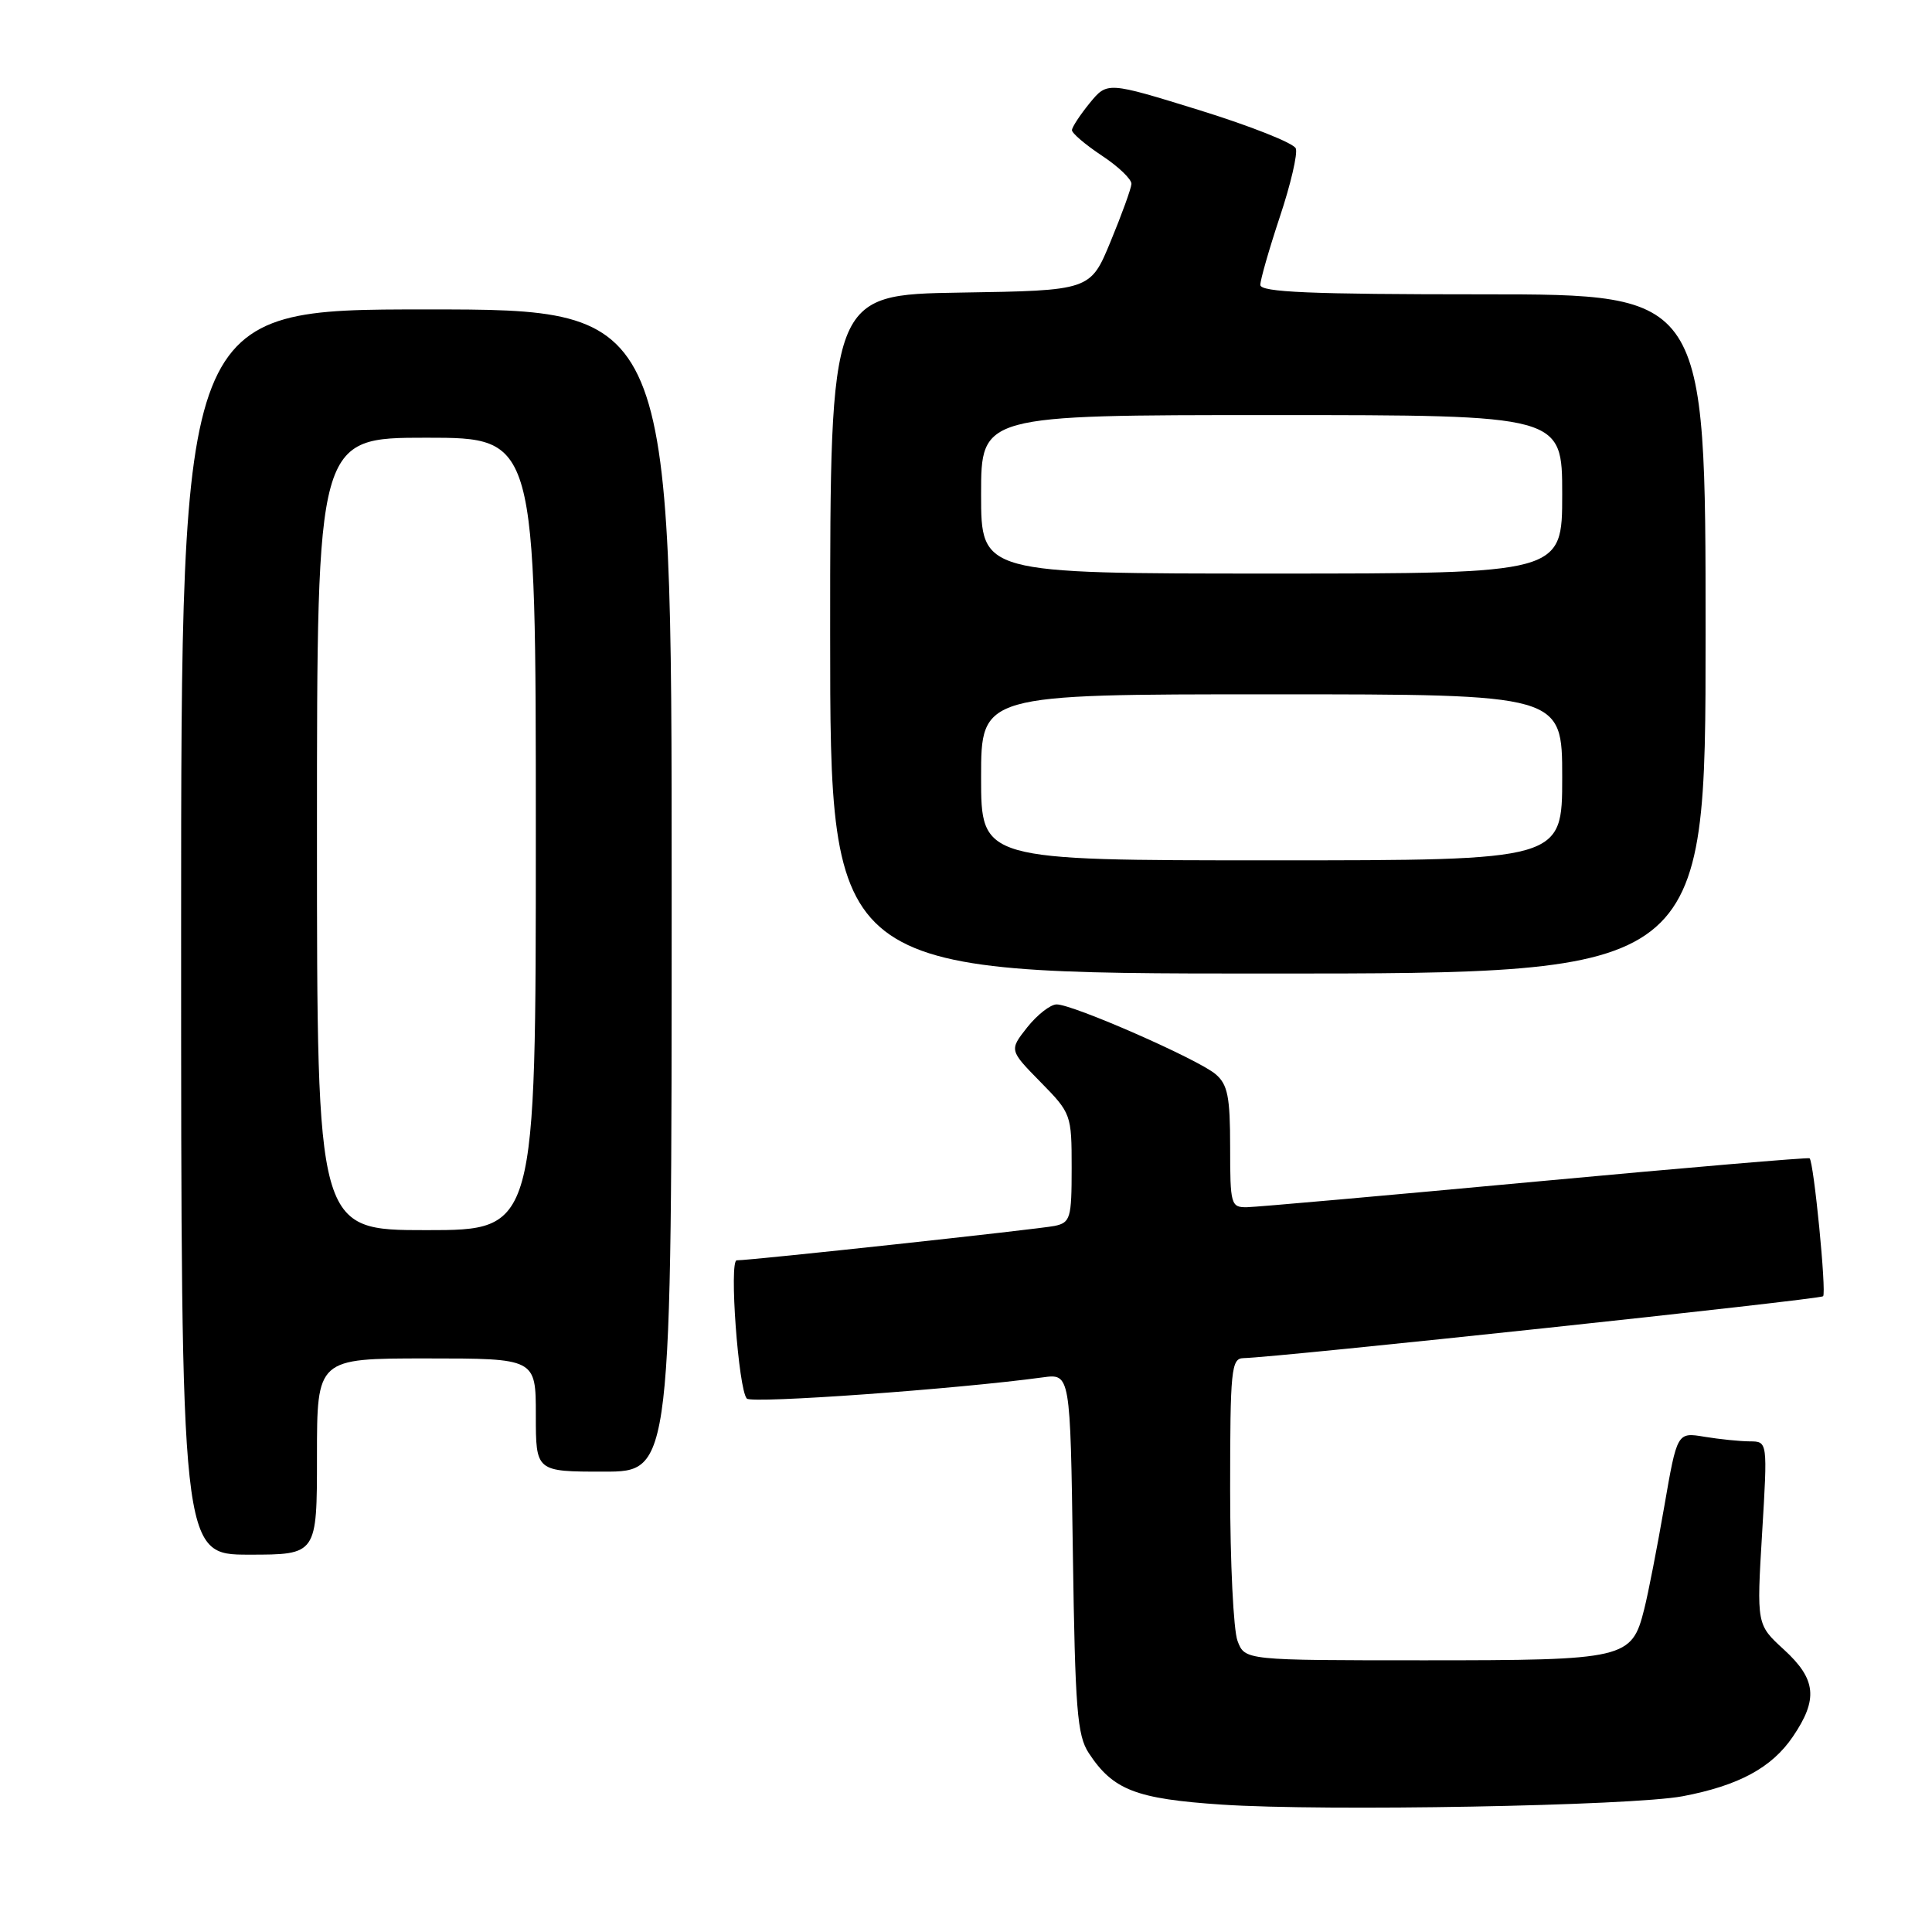 <?xml version="1.0" encoding="UTF-8" standalone="no"?>
<!DOCTYPE svg PUBLIC "-//W3C//DTD SVG 1.1//EN" "http://www.w3.org/Graphics/SVG/1.1/DTD/svg11.dtd" >
<svg xmlns="http://www.w3.org/2000/svg" xmlns:xlink="http://www.w3.org/1999/xlink" version="1.1" viewBox="0 0 256 256">
 <g >
 <path fill="currentColor"
d=" M 222.97 238.01 C 230.39 236.60 234.77 234.23 237.56 230.12 C 240.94 225.15 240.67 222.51 236.38 218.58 C 232.76 215.27 232.76 215.27 233.49 203.13 C 234.22 191.00 234.22 191.00 231.86 190.99 C 230.56 190.98 227.86 190.71 225.86 190.38 C 222.23 189.77 222.23 189.77 220.52 199.64 C 219.58 205.06 218.39 211.17 217.87 213.21 C 216.22 219.82 215.43 220.00 188.75 220.00 C 164.95 220.00 164.95 220.00 163.98 217.43 C 163.44 216.02 163.00 207.02 163.00 197.43 C 163.00 181.51 163.15 180.00 164.75 179.96 C 169.22 179.87 241.14 172.19 241.57 171.76 C 242.04 171.30 240.34 153.98 239.78 153.48 C 239.63 153.34 223.30 154.73 203.50 156.57 C 183.70 158.41 166.49 159.94 165.25 159.96 C 163.10 160.00 163.00 159.64 163.00 151.99 C 163.00 145.33 162.68 143.70 161.08 142.34 C 158.79 140.37 142.13 133.06 140.00 133.09 C 139.18 133.10 137.43 134.47 136.11 136.13 C 133.73 139.15 133.73 139.15 137.86 143.36 C 141.94 147.51 142.00 147.68 142.00 154.77 C 142.00 161.42 141.83 162.00 139.75 162.44 C 137.68 162.87 99.59 167.00 97.62 167.00 C 96.59 167.00 97.84 184.14 98.96 185.32 C 99.62 186.01 126.83 184.06 138.16 182.51 C 141.82 182.01 141.82 182.01 142.16 205.80 C 142.46 226.48 142.73 229.94 144.26 232.28 C 147.48 237.19 150.51 238.36 161.89 239.12 C 175.49 240.03 216.21 239.29 222.97 238.01 Z  M 42.00 193.00 C 42.00 180.00 42.00 180.00 56.50 180.00 C 71.00 180.00 71.00 180.00 71.00 187.50 C 71.00 195.00 71.00 195.00 80.00 195.00 C 89.00 195.00 89.00 195.00 89.00 118.00 C 89.00 41.00 89.00 41.00 56.50 41.00 C 24.00 41.00 24.00 41.00 24.00 123.50 C 24.00 206.00 24.00 206.00 33.00 206.00 C 42.00 206.00 42.00 206.00 42.00 193.00 Z  M 226.00 84.00 C 226.00 39.00 226.00 39.00 196.50 39.00 C 173.61 39.00 167.00 38.72 167.00 37.75 C 167.00 37.07 168.17 33.00 169.59 28.72 C 171.02 24.44 171.97 20.36 171.70 19.67 C 171.44 18.97 165.70 16.70 158.97 14.61 C 146.72 10.82 146.72 10.82 144.39 13.66 C 143.12 15.22 142.06 16.83 142.04 17.24 C 142.02 17.64 143.80 19.16 146.00 20.62 C 148.20 22.07 149.97 23.77 149.92 24.38 C 149.88 25.00 148.64 28.42 147.16 32.00 C 144.48 38.50 144.48 38.50 127.24 38.77 C 110.00 39.05 110.00 39.05 110.00 84.02 C 110.00 129.00 110.00 129.00 168.00 129.00 C 226.00 129.00 226.00 129.00 226.00 84.00 Z  M 42.00 110.50 C 42.00 58.00 42.00 58.00 56.50 58.00 C 71.00 58.00 71.00 58.00 71.00 110.50 C 71.00 163.00 71.00 163.00 56.50 163.00 C 42.00 163.00 42.00 163.00 42.00 110.50 Z  M 130.00 103.00 C 130.00 92.00 130.00 92.00 168.50 92.00 C 207.00 92.00 207.00 92.00 207.00 103.00 C 207.00 114.00 207.00 114.00 168.50 114.00 C 130.00 114.00 130.00 114.00 130.00 103.00 Z  M 130.00 65.50 C 130.00 55.00 130.00 55.00 168.50 55.00 C 207.00 55.00 207.00 55.00 207.00 65.50 C 207.00 76.00 207.00 76.00 168.50 76.00 C 130.00 76.00 130.00 76.00 130.00 65.50 Z "/>
</g>
</svg>